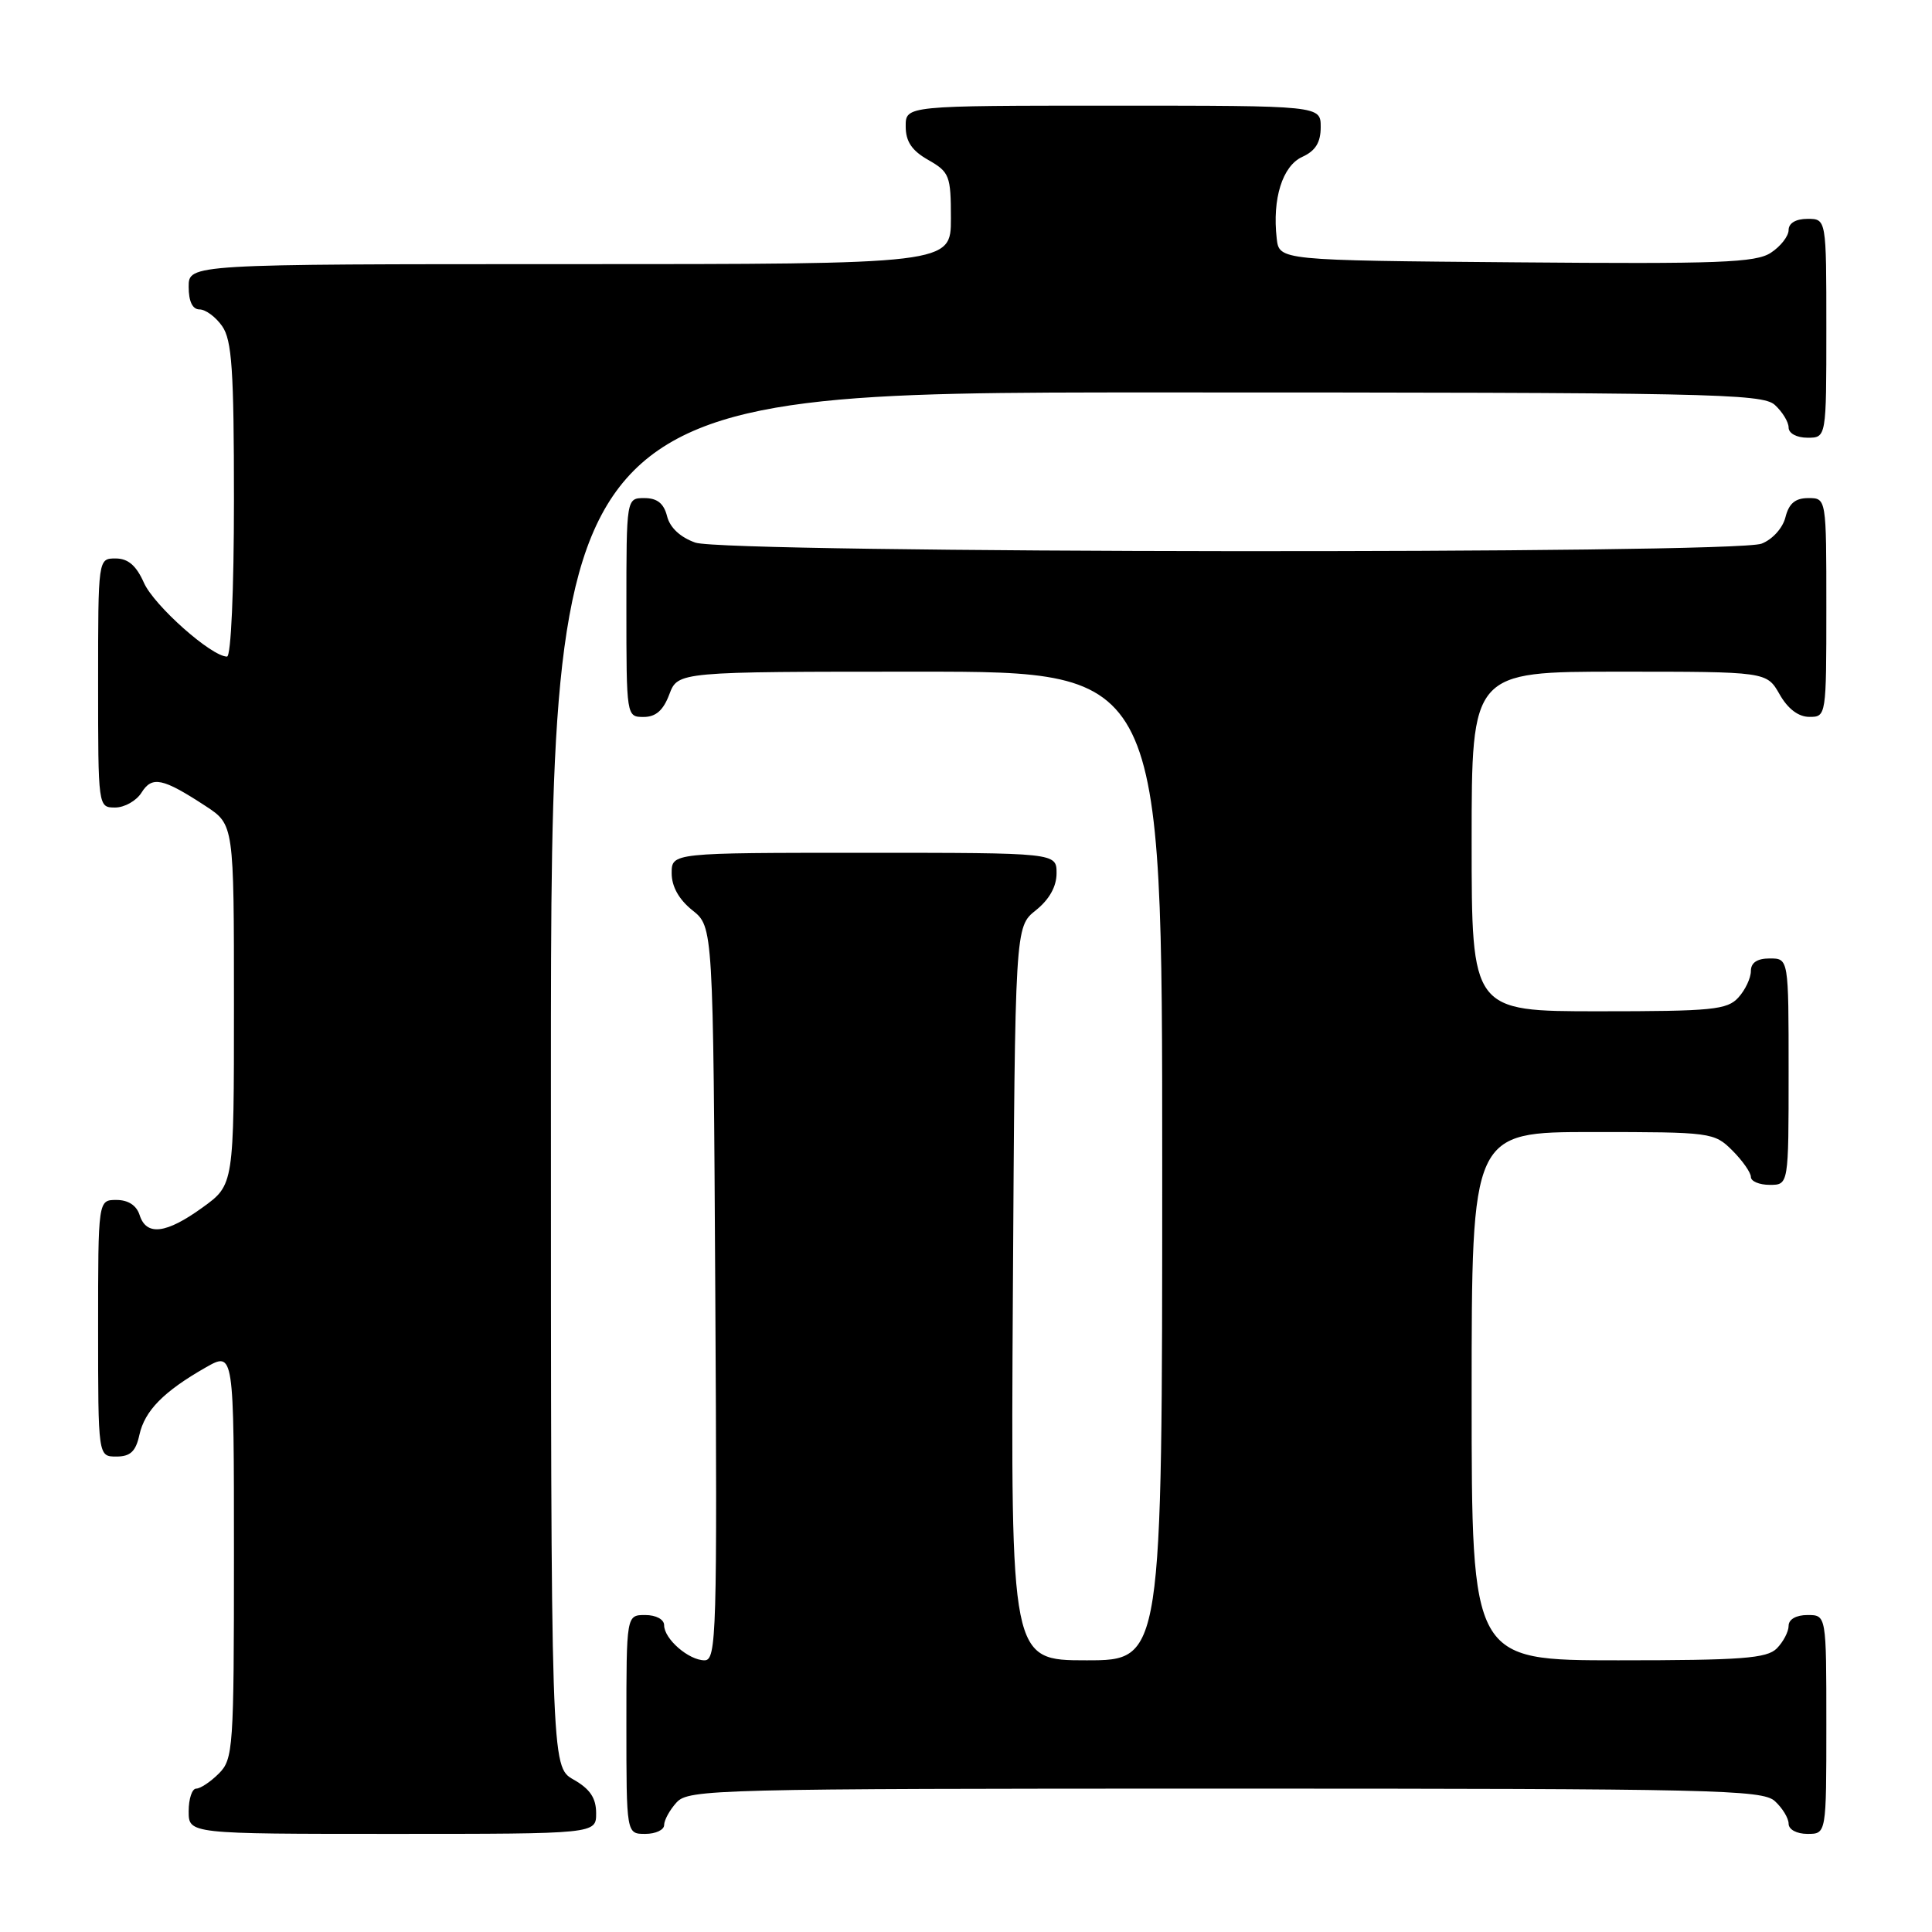 <?xml version="1.0" encoding="UTF-8" standalone="no"?>
<!DOCTYPE svg PUBLIC "-//W3C//DTD SVG 1.1//EN" "http://www.w3.org/Graphics/SVG/1.1/DTD/svg11.dtd" >
<svg xmlns="http://www.w3.org/2000/svg" xmlns:xlink="http://www.w3.org/1999/xlink" version="1.1" viewBox="0 0 256 256">
 <g >
 <path fill="currentColor"
d=" M 78.99 240.25 C 78.99 238.25 78.18 237.04 75.99 235.80 C 73.00 234.09 73.00 234.09 73.00 143.05 C 73.00 52.00 73.00 52.00 153.17 52.00 C 226.37 52.00 233.50 52.14 235.17 53.65 C 236.18 54.57 237.00 55.92 237.00 56.65 C 237.00 57.42 238.07 58.00 239.50 58.00 C 242.00 58.00 242.00 58.00 242.00 43.50 C 242.00 29.00 242.00 29.00 239.50 29.00 C 237.96 29.00 237.00 29.57 237.00 30.48 C 237.00 31.29 235.94 32.65 234.65 33.49 C 232.65 34.81 227.78 34.99 200.90 34.76 C 169.50 34.50 169.50 34.50 169.17 31.59 C 168.57 26.34 169.93 21.99 172.55 20.79 C 174.31 19.99 175.00 18.88 175.00 16.84 C 175.00 14.00 175.00 14.00 147.50 14.00 C 120.00 14.00 120.00 14.00 120.01 16.75 C 120.01 18.75 120.82 19.96 123.01 21.20 C 125.81 22.80 126.00 23.28 126.00 28.95 C 126.00 35.00 126.00 35.00 75.50 35.00 C 25.00 35.00 25.00 35.00 25.00 38.00 C 25.00 39.95 25.51 41.00 26.44 41.00 C 27.24 41.00 28.59 42.00 29.44 43.22 C 30.73 45.06 31.00 49.04 31.00 66.22 C 31.00 78.24 30.61 87.00 30.08 87.00 C 28.02 87.00 20.41 80.24 19.07 77.22 C 18.05 74.93 16.97 74.00 15.32 74.00 C 13.00 74.00 13.00 74.00 13.00 90.50 C 13.00 106.96 13.00 107.00 15.26 107.00 C 16.50 107.00 18.07 106.11 18.75 105.03 C 20.15 102.79 21.54 103.08 27.25 106.81 C 31.00 109.27 31.00 109.27 31.00 133.13 C 31.00 156.99 31.00 156.99 26.85 159.99 C 22.02 163.49 19.39 163.81 18.50 161.00 C 18.09 159.72 16.99 159.00 15.43 159.00 C 13.00 159.00 13.00 159.00 13.00 176.00 C 13.00 193.00 13.00 193.00 15.42 193.00 C 17.27 193.00 17.99 192.33 18.47 190.13 C 19.18 186.92 21.68 184.38 27.25 181.20 C 31.00 179.07 31.00 179.07 31.00 206.03 C 31.00 231.67 30.90 233.10 29.00 235.00 C 27.90 236.10 26.55 237.00 26.00 237.00 C 25.45 237.00 25.00 238.35 25.00 240.00 C 25.00 243.00 25.00 243.00 52.00 243.00 C 79.00 243.00 79.00 243.00 78.99 240.25 Z  M 88.00 241.83 C 88.00 241.18 88.74 239.83 89.65 238.83 C 91.23 237.09 94.80 237.00 162.33 237.00 C 227.00 237.00 233.51 237.15 235.17 238.65 C 236.18 239.57 237.00 240.92 237.00 241.65 C 237.00 242.42 238.07 243.00 239.50 243.00 C 242.00 243.00 242.00 243.00 242.00 228.50 C 242.00 214.00 242.00 214.00 239.50 214.00 C 238.00 214.00 237.00 214.57 237.00 215.43 C 237.00 216.21 236.29 217.56 235.43 218.43 C 234.11 219.75 230.76 220.00 214.43 220.00 C 195.00 220.00 195.00 220.00 195.00 185.00 C 195.00 150.00 195.00 150.00 211.05 150.00 C 226.75 150.00 227.14 150.05 229.55 152.45 C 230.90 153.80 232.00 155.38 232.00 155.95 C 232.00 156.53 233.12 157.00 234.50 157.00 C 237.00 157.00 237.00 157.00 237.00 142.00 C 237.00 127.00 237.00 127.00 234.50 127.00 C 232.83 127.00 232.00 127.56 232.00 128.67 C 232.00 129.59 231.26 131.17 230.35 132.17 C 228.87 133.81 226.89 134.00 211.85 134.00 C 195.00 134.00 195.00 134.00 195.00 111.50 C 195.00 89.00 195.00 89.00 214.55 89.00 C 234.09 89.00 234.09 89.00 235.80 91.99 C 236.89 93.92 238.30 94.99 239.75 94.99 C 241.98 95.00 242.00 94.87 242.00 80.50 C 242.00 66.00 242.00 66.00 239.61 66.00 C 237.88 66.00 237.04 66.71 236.58 68.54 C 236.22 69.98 234.85 71.49 233.41 72.04 C 229.68 73.45 96.22 73.32 92.14 71.90 C 90.15 71.20 88.77 69.92 88.39 68.40 C 87.96 66.70 87.08 66.00 85.39 66.00 C 83.00 66.00 83.00 66.00 83.00 80.50 C 83.00 94.93 83.01 95.00 85.28 95.00 C 86.90 95.00 87.89 94.13 88.69 92.00 C 89.83 89.00 89.83 89.00 121.91 89.00 C 154.00 89.00 154.00 89.00 154.00 154.50 C 154.00 220.00 154.00 220.00 143.96 220.00 C 133.93 220.00 133.93 220.00 134.21 171.40 C 134.50 122.81 134.50 122.81 137.25 120.62 C 139.04 119.19 140.00 117.47 140.00 115.71 C 140.00 113.00 140.00 113.00 114.50 113.00 C 89.00 113.00 89.00 113.00 89.00 115.71 C 89.00 117.47 89.96 119.19 91.75 120.62 C 94.50 122.81 94.50 122.81 94.78 171.40 C 95.04 216.57 94.94 220.00 93.36 220.00 C 91.26 220.00 88.00 217.17 88.00 215.35 C 88.00 214.58 86.93 214.00 85.50 214.00 C 83.00 214.00 83.00 214.00 83.00 228.50 C 83.00 243.00 83.00 243.00 85.50 243.00 C 86.88 243.00 88.00 242.47 88.00 241.83 Z "/>
</g>
</svg>